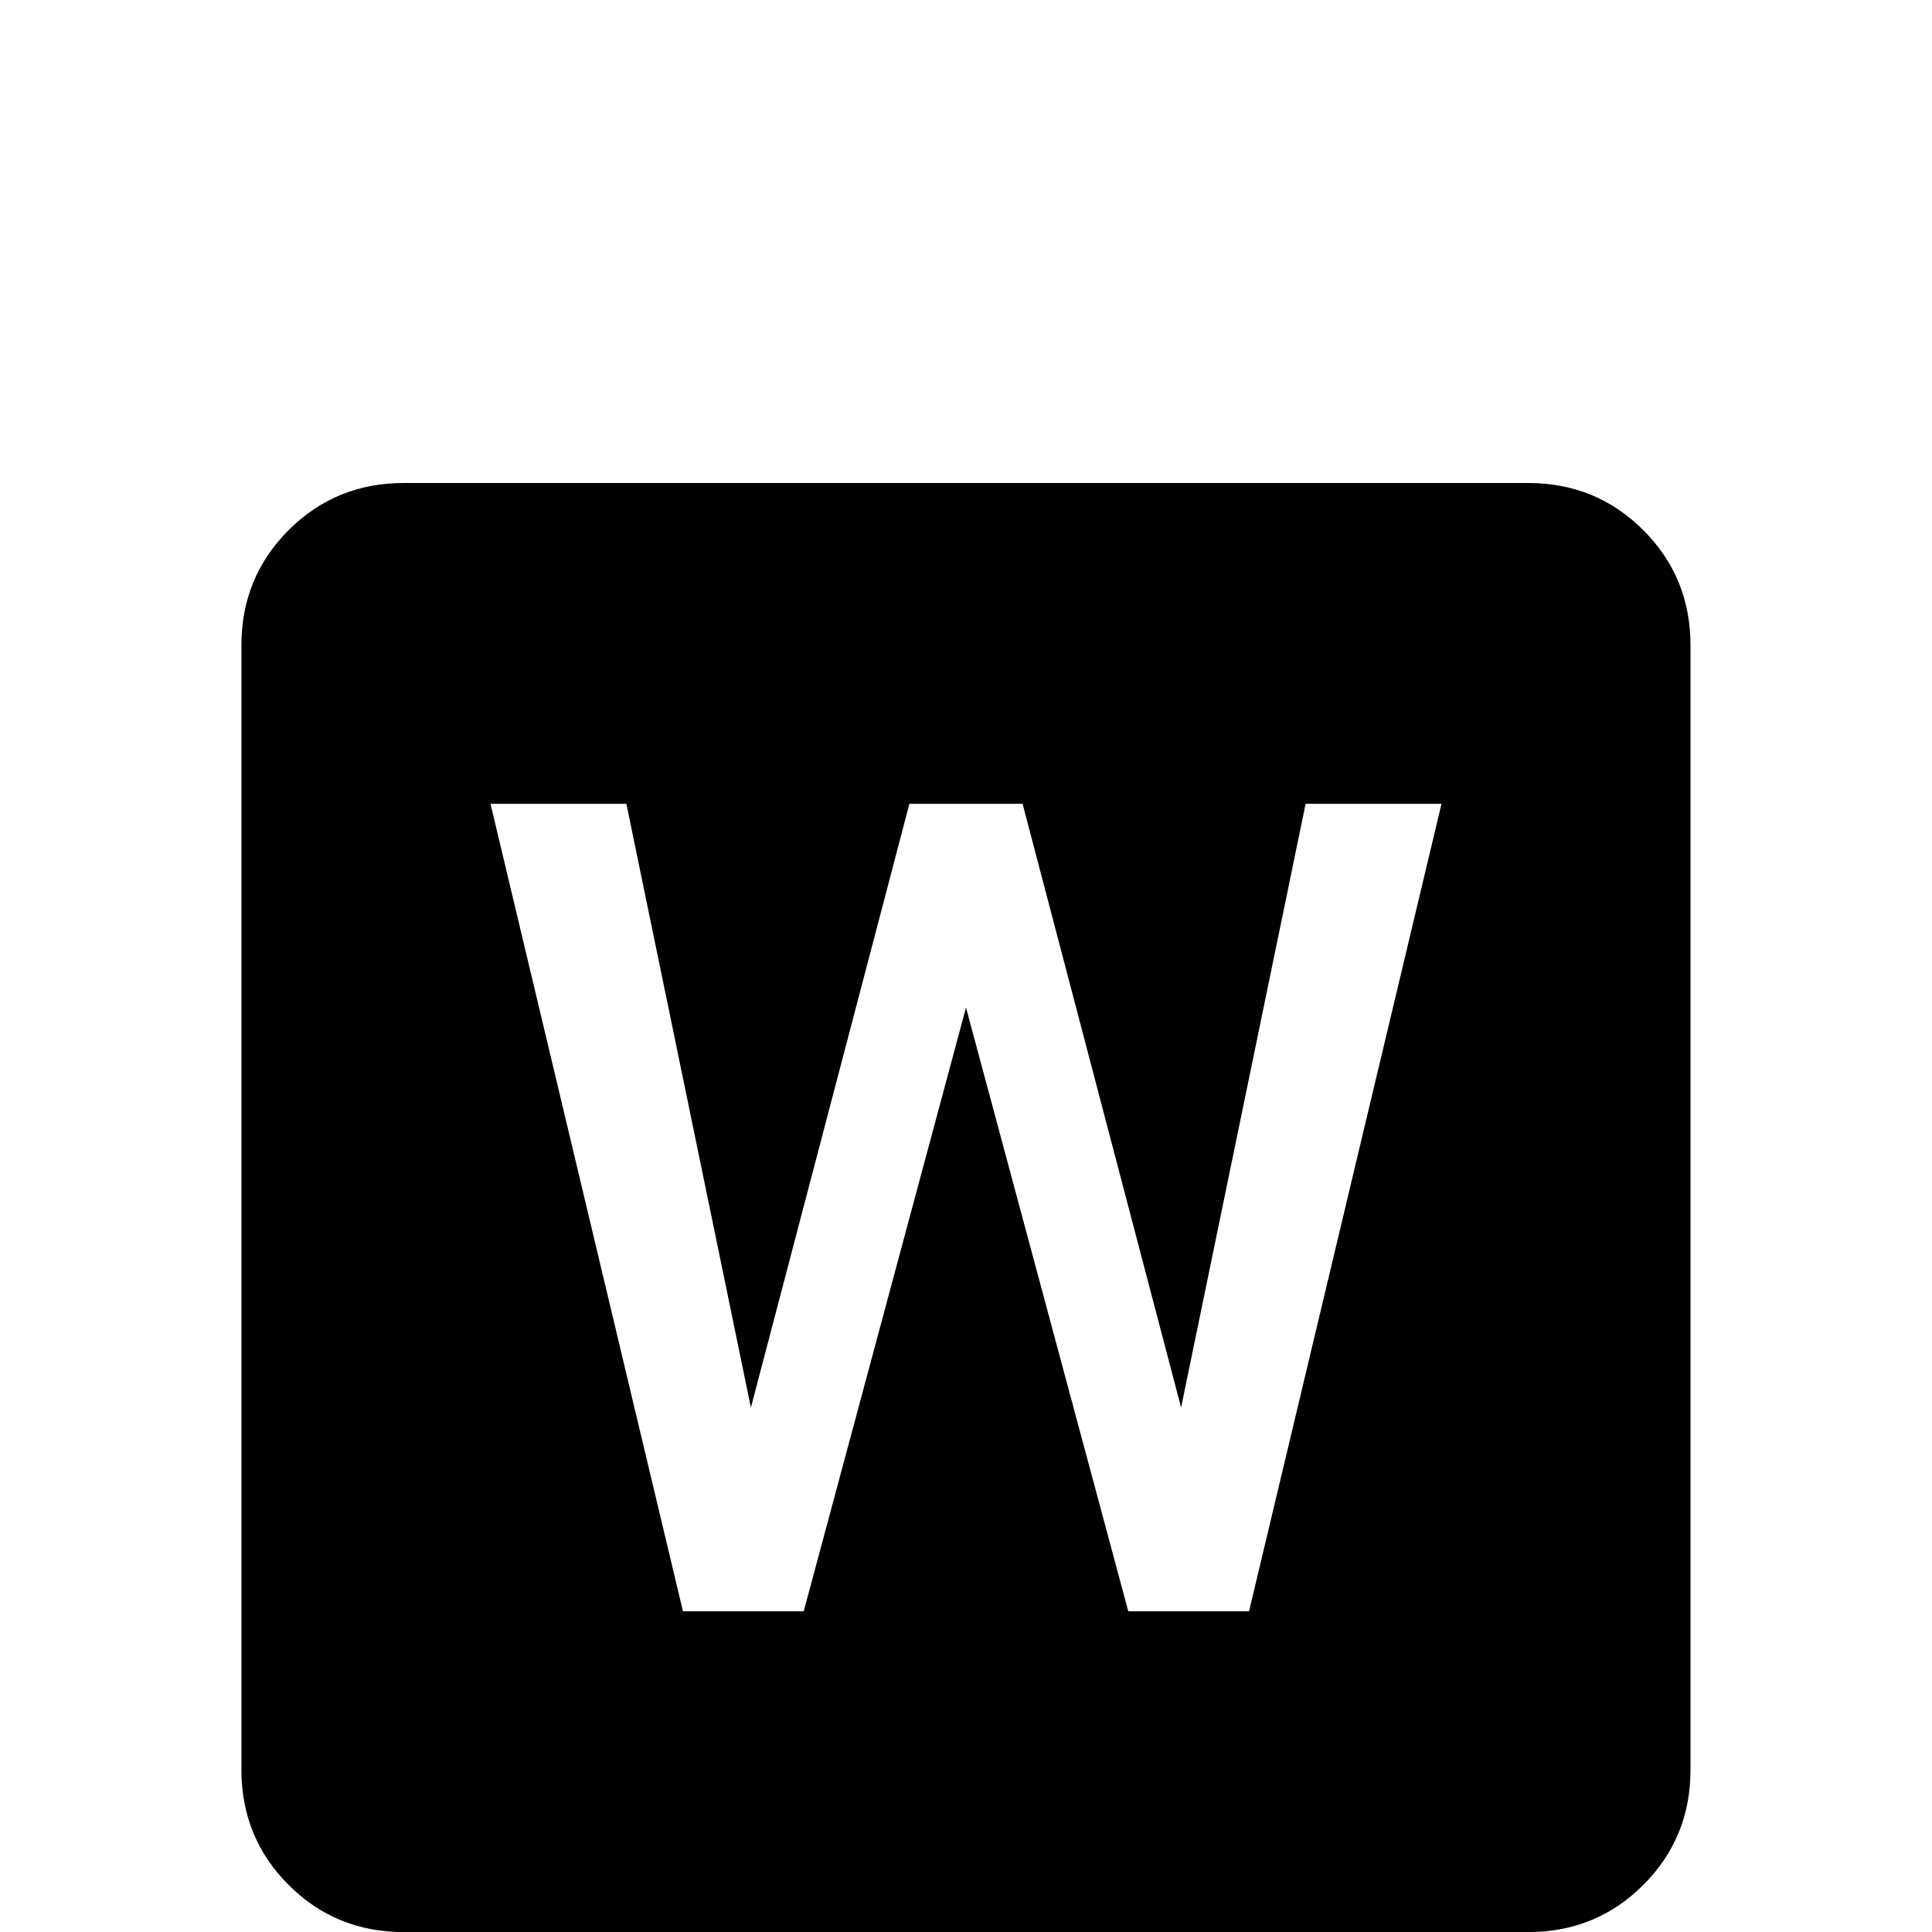 <!-- Generated by IcoMoon.io -->
<svg version="1.1" xmlns="http://www.w3.org/2000/svg" width="24" height="24" viewBox="0 0 24 24">
<title>file_word_box</title>
<path d="M15.516 20.016h-1.5l-2.016-7.5-2.016 7.5h-1.5l-2.391-10.031h1.688l1.547 7.5 1.969-7.5h1.406l1.969 7.5 1.547-7.5h1.688zM18.984 6h-13.969q-0.844 0-1.43 0.586t-0.586 1.43v13.969q0 0.844 0.586 1.43t1.43 0.586h13.969q0.844 0 1.43-0.586t0.586-1.43v-13.969q0-0.844-0.586-1.43t-1.43-0.586z"></path>
</svg>
